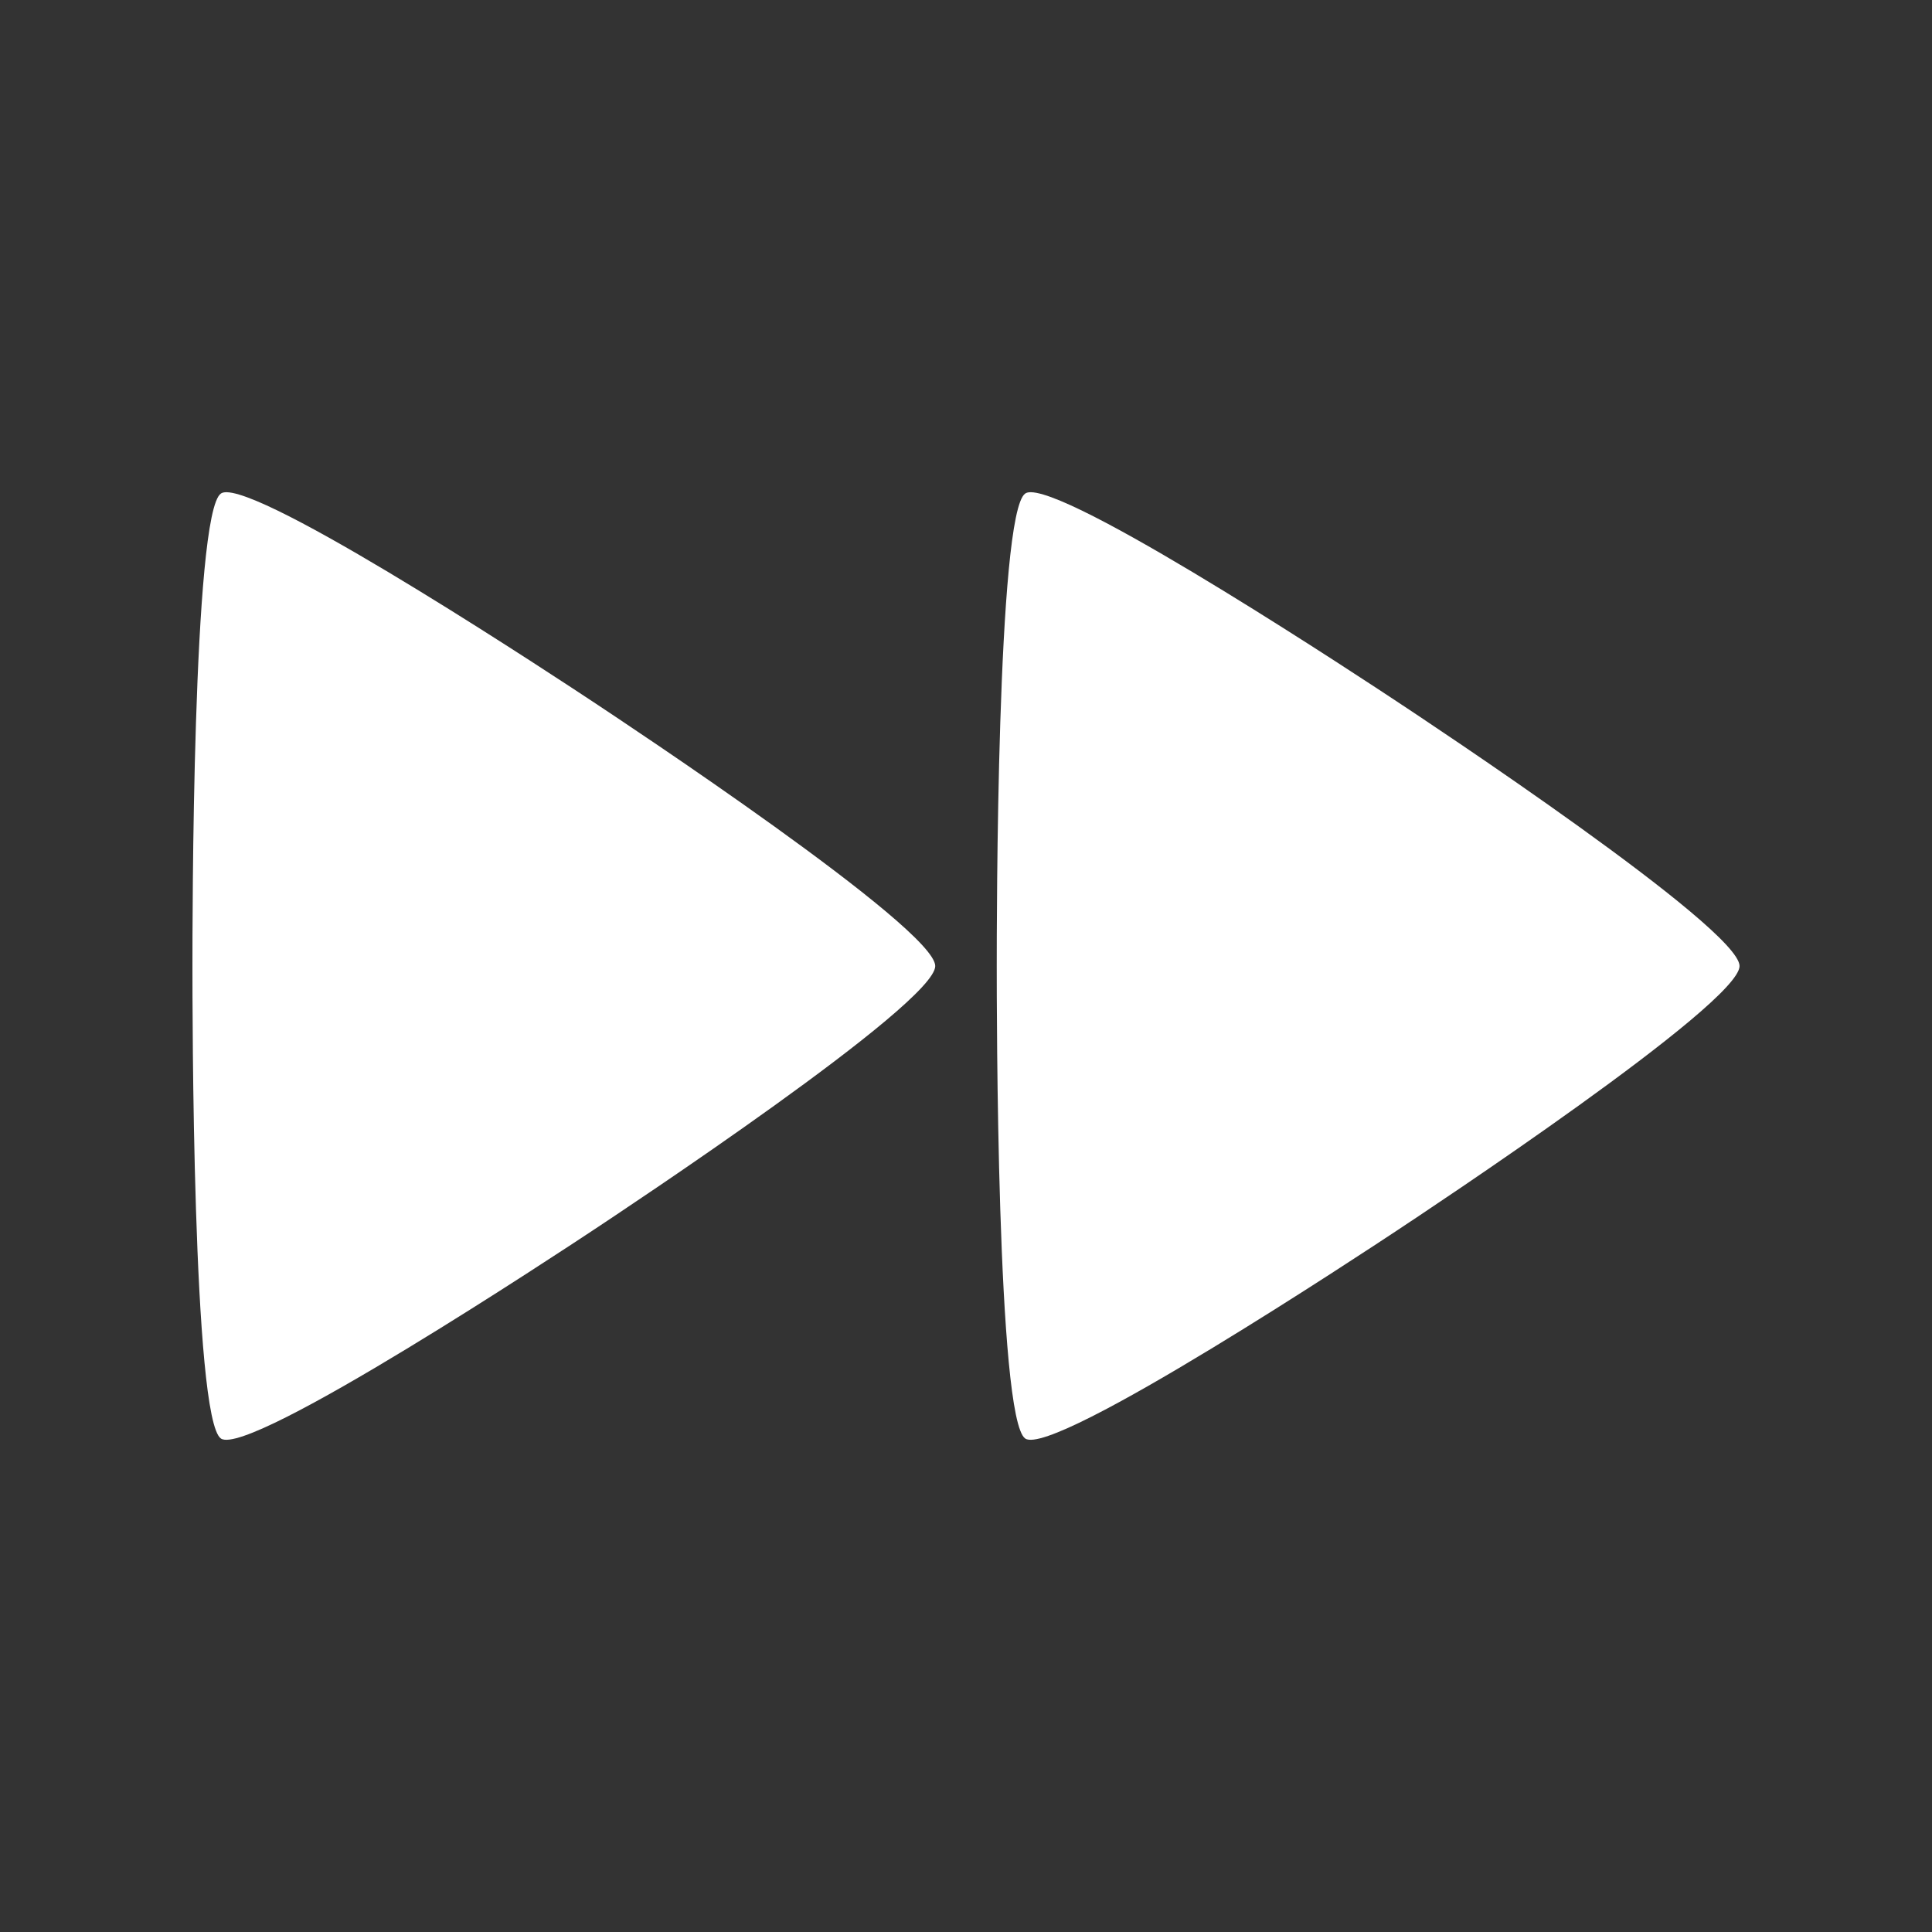 <?xml version="1.0" encoding="UTF-8" standalone="no"?>
<svg
   xmlns:dc="http://purl.org/dc/elements/1.1/"
   xmlns:cc="http://creativecommons.org/ns#"
   xmlns:rdf="http://www.w3.org/1999/02/22-rdf-syntax-ns#"
   xmlns:svg="http://www.w3.org/2000/svg"
   xmlns="http://www.w3.org/2000/svg"
   xmlns:sodipodi="http://sodipodi.sourceforge.net/DTD/sodipodi-0.dtd"
   xmlns:inkscape="http://www.inkscape.org/namespaces/inkscape"
   width="512"
   height="512"
   viewBox="0 0 384 384"
   id="svg2"
   version="1.1"
   inkscape:version="0.48.5 r10040"
   sodipodi:docname="media-seek-backward.svg">
  <rect x="0" y="0" width="384" height="384" fill="#333333" stroke="none"/>
  <sodipodi:namedview
     pagecolor="#ffffff"
     bordercolor="#ffffff"
     borderopacity="1"
     objecttolerance="10"
     gridtolerance="10"
     guidetolerance="10"
     inkscape:pageopacity="0"
     inkscape:pageshadow="2"
     inkscape:window-width="1306"
     inkscape:window-height="715"
     id="namedview16"
     showgrid="false"
     inkscape:zoom="0.4609375"
     inkscape:cx="69.696009"
     inkscape:cy="278.85581"
     inkscape:window-x="56"
     inkscape:window-y="28"
     inkscape:window-maximized="1"
     inkscape:current-layer="svg2" />
  <defs
     id="defs18">
    <clipPath
       clipPathUnits="userSpaceOnUse"
       id="clipPath3107">
      <path
         id="path3109"
         d="M 19.5,-8.9999994e-7 C 8.702,-8.9999994e-7 1.9999999e-6,8.702 1.9999999e-6,19.5 l 0,345 C 1.9999999e-6,375.298 8.702,384 19.5,384 L 364.5,384 c 10.798,0 19.5,-8.702 19.5,-19.5 L 384,19.5 C 384,8.702 375.298,-8.9999994e-7 364.5,-8.9999994e-7 l -345,0 z"
         style="fill:none;fill-opacity:1;stroke:none"
         inkscape:connector-curvature="0" />
    </clipPath>
    <clipPath
       id="clipPath3100"
       clipPathUnits="userSpaceOnUse">
      <path
         id="path3102"
         d="M 19.5,-8.9999994e-7 C 8.702,-8.9999994e-7 1.9999999e-6,8.702 1.9999999e-6,19.5 l 0,345 C 1.9999999e-6,375.298 8.702,384 19.5,384 L 364.5,384 c 10.798,0 19.5,-8.702 19.5,-19.5 L 384,19.5 C 384,8.702 375.298,-8.9999994e-7 364.5,-8.9999994e-7 l -345,0 z"
         style="fill:none;fill-opacity:1;stroke:none"
         inkscape:connector-curvature="0" />
    </clipPath>
    <clipPath
       clipPathUnits="userSpaceOnUse"
       id="clipPath3204">
      <path
         id="path3206"
         d="M 19.5,-8.9999994e-7 C 8.702,-8.9999994e-7 1.9999999e-6,8.702 1.9999999e-6,19.5 l 0,345 C 1.9999999e-6,375.298 8.702,384 19.5,384 L 364.5,384 c 10.798,0 19.5,-8.702 19.5,-19.5 L 384,19.5 C 384,8.702 375.298,-8.9999994e-7 364.5,-8.9999994e-7 l -345,0 z"
         style="fill:none;fill-opacity:1;stroke:none"
         inkscape:connector-curvature="0" />
    </clipPath>
  </defs>
  <path
     inkscape:connector-curvature="0"
     style="fill:none;fill-opacity:1;stroke:none"
     d="M 19.5,-8.9999994e-7 C 8.702,-8.9999994e-7 1.9999999e-6,8.702 1.9999999e-6,19.5 l 0,345 C 1.9999999e-6,375.298 8.702,384 19.5,384 L 364.5,384 c 10.798,0 19.5,-8.702 19.5,-19.5 L 384,19.5 C 384,8.702 375.298,-8.9999994e-7 364.5,-8.9999994e-7 l -345,0 z"
     id="rect2986" />
  <g
     style="fill:#000000;fill-rule:evenodd;opacity:0.0"
     id="g3115"
     clip-path="url(#clipPath3204)">
    <path
       inkscape:connector-curvature="0"
       d="m 204.943,97.832 c 10.259,0.265 67.239,37.987 72.662,41.571 l 388.909,388.909 c -5.423,-3.584 -62.403,-41.306 -72.662,-41.571 z"
       id="path3117"
       style="fill:#000000" />
    <path
       inkscape:connector-curvature="0"
       d="m 277.606,139.403 c 4.838,3.199 50.667,33.508 64.323,47.164 L 730.837,575.476 C 717.182,561.82 671.353,531.511 666.515,528.312 z"
       id="path3119"
       style="fill:#000000" />
    <path
       inkscape:connector-curvature="0"
       d="m 341.928,186.567 c 2.413,2.413 3.822,4.306 3.822,5.438 L 734.659,580.913 c 0,-1.131 -1.408,-3.025 -3.822,-5.438 z"
       id="path3121"
       style="fill:#000000" />
    <path
       inkscape:connector-curvature="0"
       d="m 345.75,192.005 c 0,7.534 -62.454,48.832 -68.144,52.602 l 388.909,388.909 c 5.69,-3.769 68.144,-45.067 68.144,-52.602 z"
       id="path3123"
       style="fill:#000000" />
    <path
       inkscape:connector-curvature="0"
       d="m 277.606,244.606 c -5.689,3.764 -68.12,45.085 -73.819,41.321 l 388.909,388.909 c 5.699,3.764 68.13,-37.557 73.819,-41.321 z"
       id="path3125"
       style="fill:#000000" />
    <path
       inkscape:connector-curvature="0"
       d="m 203.787,285.927 c -0.066,-0.043 -0.131,-0.097 -0.195,-0.161 l 388.909,388.909 c 0.064,0.064 0.129,0.118 0.195,0.161 z"
       id="path3127"
       style="fill:#000000" />
    <path
       inkscape:connector-curvature="0"
       d="m 203.592,285.766 c -5.498,-5.498 -5.48,-86.312 -5.48,-93.761 L 587.02,580.913 c 0,7.449 -0.018,88.263 5.48,93.761 z"
       id="path3129"
       style="fill:#000000" />
    <path
       inkscape:connector-curvature="0"
       d="m 198.112,192.005 c 0,-7.534 -0.019,-90.155 5.675,-93.922 L 592.695,486.991 c -5.694,3.767 -5.675,86.388 -5.675,93.922 z"
       id="path3131"
       style="fill:#000000" />
    <path
       inkscape:connector-curvature="0"
       d="m 203.787,98.082 c 0.267,-0.177 0.652,-0.263 1.157,-0.25 L 593.852,486.741 c -0.505,-0.013 -0.89,0.073 -1.157,0.25 z"
       id="path3133"
       style="fill:#000000" />
    <path
       inkscape:connector-curvature="0"
       d="m 45.082,97.832 c 10.259,0.265 67.239,37.987 72.662,41.571 l 388.909,388.909 c -5.423,-3.584 -62.403,-41.306 -72.662,-41.571 z"
       id="path3135"
       style="fill:#000000" />
    <path
       inkscape:connector-curvature="0"
       d="m 117.744,139.403 c 4.835,3.199 50.668,33.51 64.323,47.165 L 570.976,575.477 c -13.655,-13.655 -59.488,-43.966 -64.323,-47.165 z"
       id="path3137"
       style="fill:#000000" />
    <path
       inkscape:connector-curvature="0"
       d="m 182.068,186.568 c 2.413,2.413 3.821,4.305 3.821,5.437 L 574.797,580.913 c 0,-1.131 -1.408,-3.024 -3.821,-5.437 z"
       id="path3139"
       style="fill:#000000" />
    <path
       inkscape:connector-curvature="0"
       d="m 185.888,192.005 c 0,7.534 -62.454,48.832 -68.144,52.602 l 388.909,388.909 c 5.69,-3.769 68.144,-45.067 68.144,-52.602 z"
       id="path3141"
       style="fill:#000000" />
    <path
       inkscape:connector-curvature="0"
       d="m 117.744,244.606 c -5.693,3.764 -68.129,45.085 -73.819,41.321 L 432.834,674.836 c 5.69,3.764 68.126,-37.557 73.819,-41.321 z"
       id="path3143"
       style="fill:#000000" />
    <path
       inkscape:connector-curvature="0"
       d="m 43.925,285.927 c -0.065,-0.043 -0.13,-0.097 -0.194,-0.161 L 432.64,674.675 c 0.064,0.064 0.129,0.118 0.194,0.161 z"
       id="path3145"
       style="fill:#000000" />
    <path
       inkscape:connector-curvature="0"
       d="m 43.731,285.766 c -5.495,-5.495 -5.481,-86.313 -5.481,-93.761 L 427.159,580.913 c 0,7.449 -0.014,88.267 5.481,93.761 z"
       id="path3147"
       style="fill:#000000" />
    <path
       inkscape:connector-curvature="0"
       d="m 38.25,192.005 c 0,-7.534 -0.019,-90.155 5.675,-93.922 L 432.834,486.991 c -5.694,3.767 -5.675,86.388 -5.675,93.922 z"
       id="path3149"
       style="fill:#000000" />
    <path
       inkscape:connector-curvature="0"
       d="m 43.925,98.082 c 0.267,-0.177 0.652,-0.263 1.157,-0.25 L 433.991,486.741 c -0.505,-0.013 -0.89,0.073 -1.157,0.25 z"
       id="path3151"
       style="fill:#000000" />
  </g>
  <path
     style="fill:#ffffff;fill-rule:evenodd"
     d="m 204.943,97.832 c 10.259,0.265 67.239,37.987 72.662,41.571 5.693,3.764 68.144,45.067 68.144,52.602 0,7.534 -62.454,48.832 -68.144,52.602 -5.689,3.764 -68.12,45.085 -73.819,41.321 -5.693,-3.764 -5.675,-86.387 -5.675,-93.922 0,-7.534 -0.019,-90.155 5.675,-93.922 0.267,-0.177 0.652,-0.263 1.157,-0.25 z m -159.862,0 c 10.259,0.265 67.239,37.987 72.662,41.571 5.689,3.764 68.144,45.067 68.144,52.602 0,7.534 -62.454,48.832 -68.144,52.602 -5.693,3.764 -68.129,45.085 -73.819,41.321 -5.689,-3.764 -5.675,-86.387 -5.675,-93.922 0,-7.534 -0.019,-90.155 5.675,-93.922 0.267,-0.177 0.652,-0.263 1.157,-0.25 z"
     id="path12"
     inkscape:connector-curvature="0" />
</svg>
